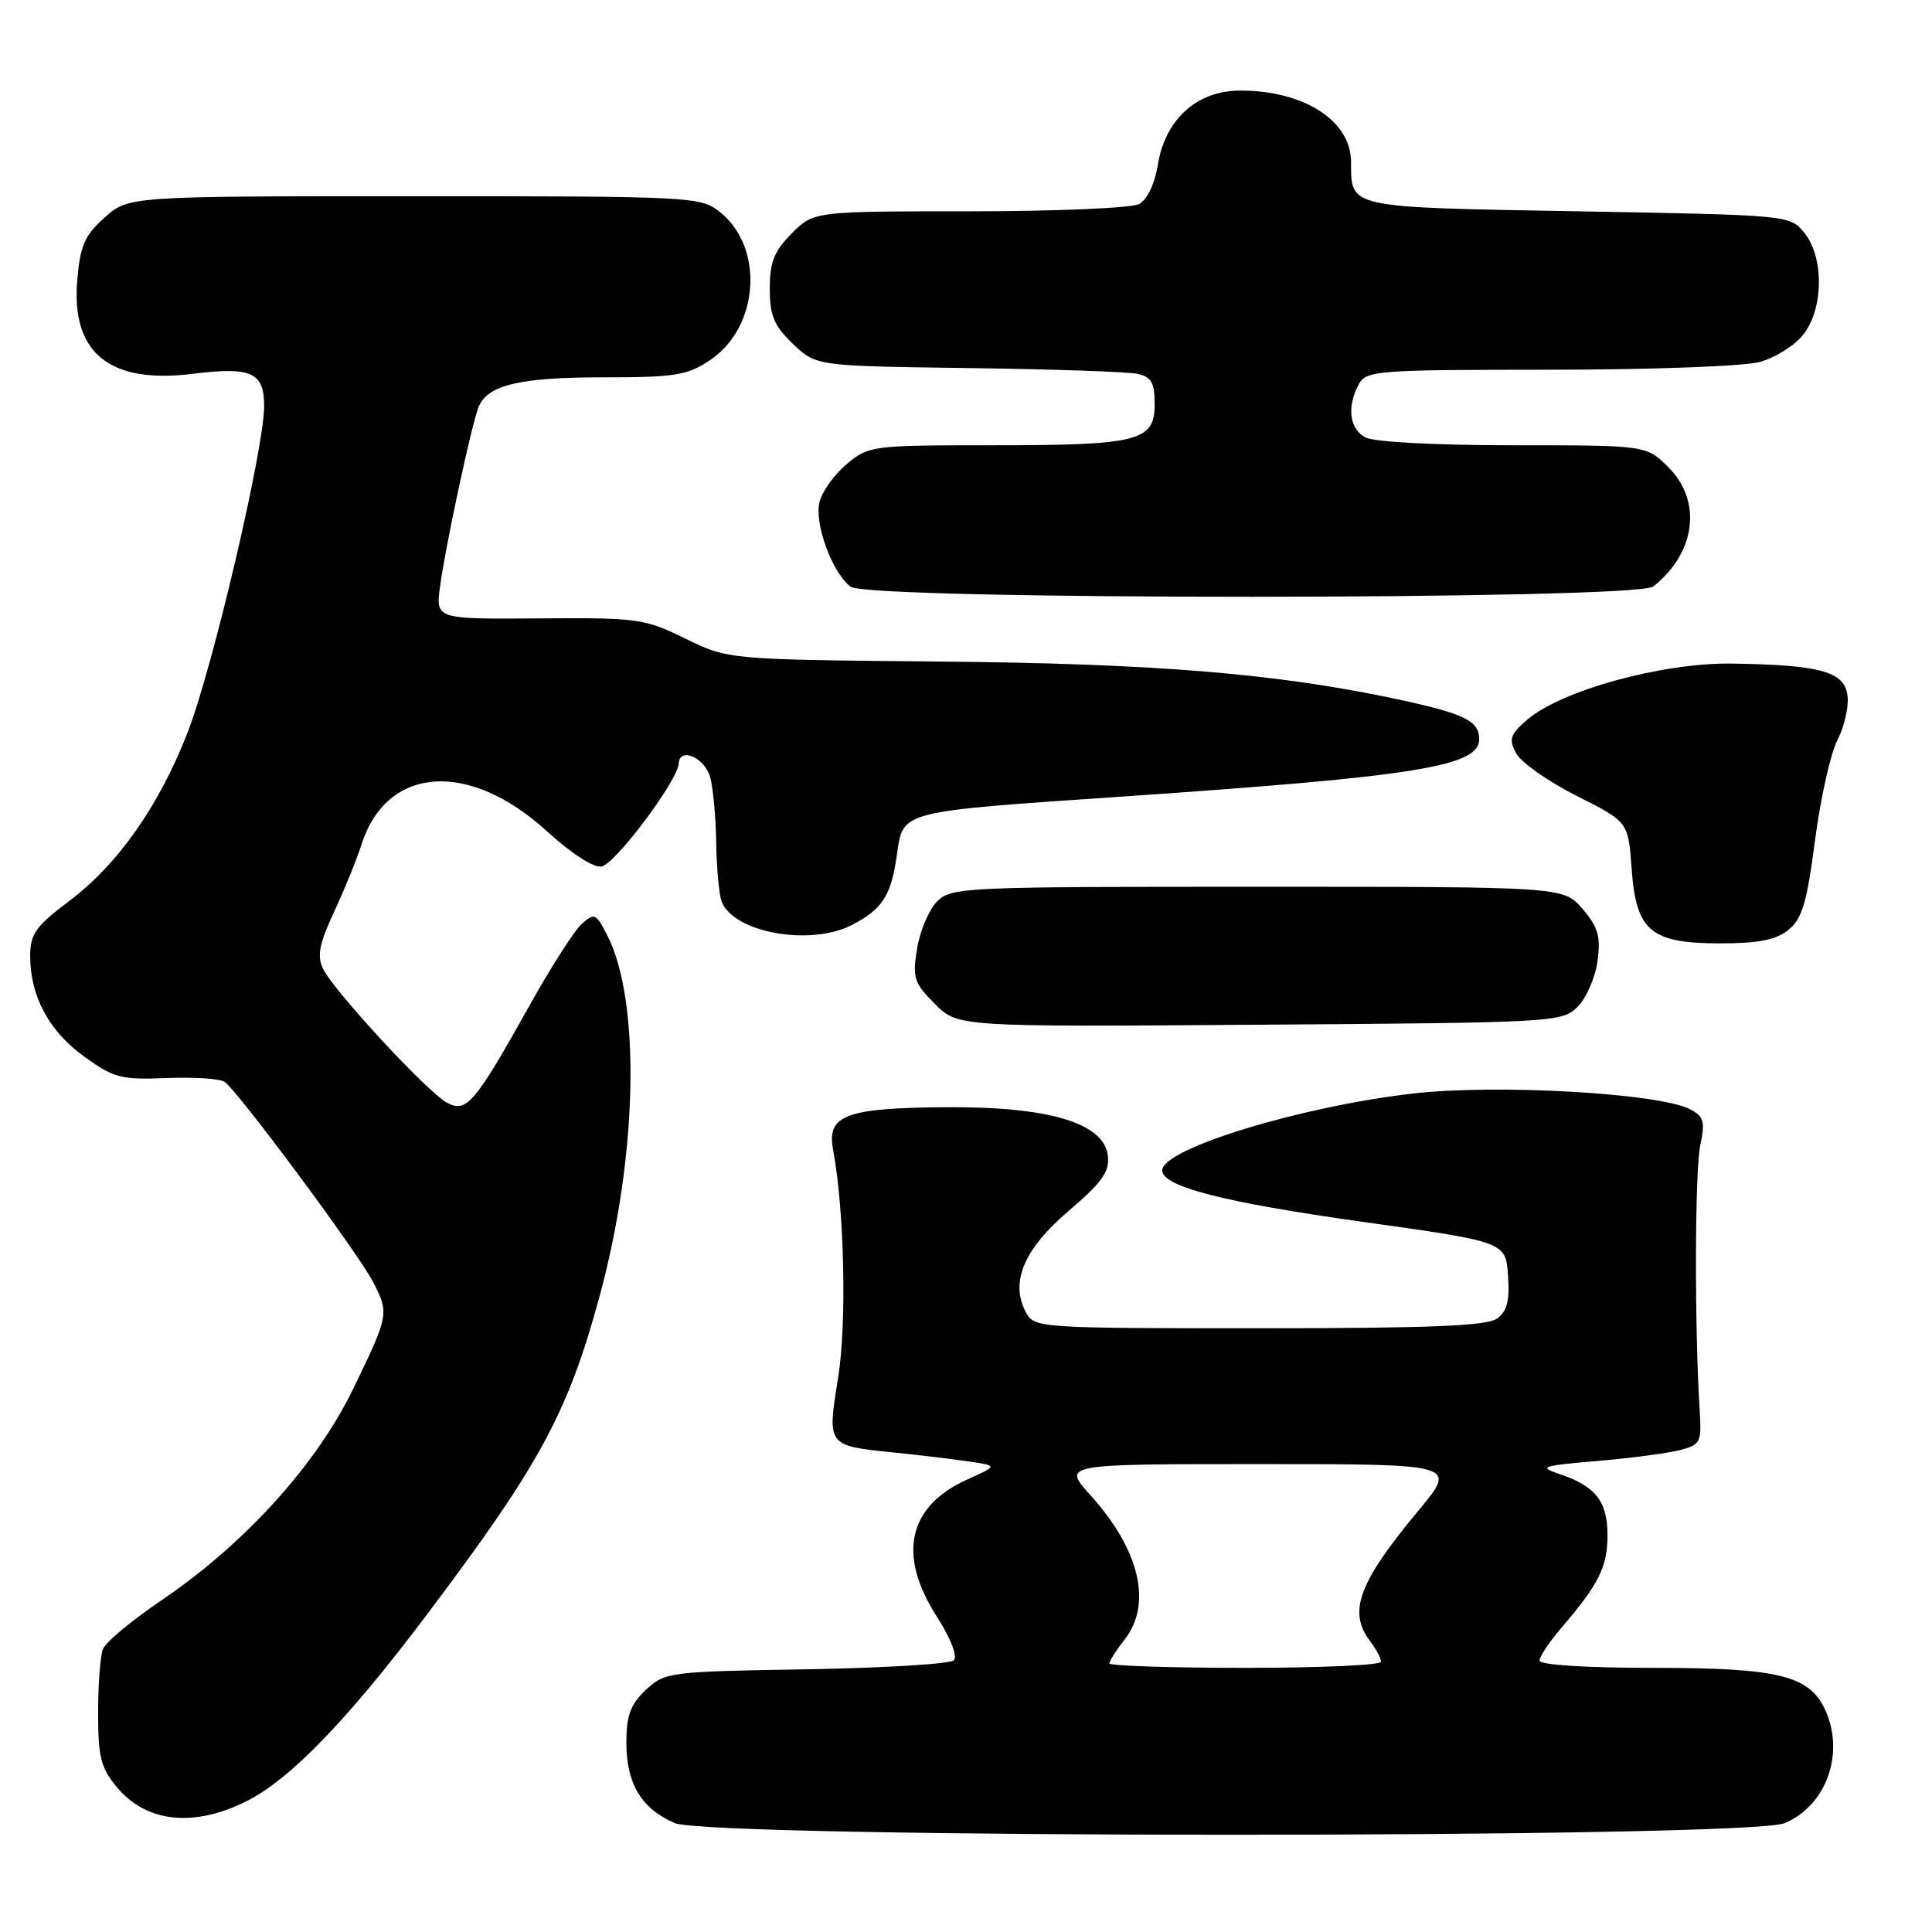 <?xml version="1.0" encoding="UTF-8" standalone="no"?>
<!DOCTYPE svg PUBLIC "-//W3C//DTD SVG 1.1//EN" "http://www.w3.org/Graphics/SVG/1.1/DTD/svg11.dtd" >
<svg xmlns="http://www.w3.org/2000/svg" xmlns:xlink="http://www.w3.org/1999/xlink" version="1.1" viewBox="0 0 256 256">
 <g >
 <path fill="currentColor"
d=" M 236.47 241.58 C 241.99 239.27 244.48 232.35 241.86 226.60 C 239.77 222.01 235.68 221.00 219.10 221.00 C 210.06 221.00 204.00 220.61 204.00 220.03 C 204.00 219.50 205.27 217.59 206.82 215.78 C 211.85 209.93 213.00 207.63 213.00 203.43 C 213.00 198.89 211.41 196.89 206.50 195.27 C 203.84 194.38 204.40 194.20 211.50 193.60 C 215.90 193.23 220.85 192.58 222.50 192.17 C 225.33 191.45 225.48 191.16 225.22 186.95 C 224.53 176.05 224.57 155.17 225.29 151.80 C 225.96 148.64 225.77 147.95 224.01 147.01 C 219.99 144.85 198.33 143.62 187.20 144.90 C 172.23 146.63 154.00 152.22 154.00 155.08 C 154.00 157.23 162.12 159.31 180.48 161.89 C 199.50 164.55 199.50 164.55 199.82 168.99 C 200.06 172.33 199.70 173.75 198.38 174.71 C 197.04 175.69 189.53 176.00 166.84 176.00 C 137.60 176.00 137.05 175.96 135.94 173.89 C 133.81 169.91 135.65 165.54 141.58 160.47 C 146.03 156.68 147.05 155.24 146.80 153.15 C 146.30 148.81 139.01 146.62 125.38 146.71 C 112.03 146.81 109.53 147.75 110.39 152.34 C 111.89 160.43 112.22 175.36 111.05 182.59 C 109.60 191.61 109.56 191.56 118.43 192.46 C 121.77 192.80 126.24 193.34 128.37 193.65 C 132.23 194.22 132.23 194.22 128.25 196.00 C 120.31 199.55 118.86 205.99 124.14 214.22 C 125.97 217.08 126.91 219.48 126.39 220.00 C 125.90 220.48 117.10 221.02 106.83 221.19 C 88.65 221.49 88.09 221.56 85.58 223.92 C 83.53 225.85 83.00 227.30 83.00 230.95 C 83.00 236.35 84.99 239.65 89.38 241.56 C 94.11 243.62 231.54 243.64 236.47 241.58 Z  M 32.78 238.61 C 38.47 235.72 45.99 227.95 56.22 214.40 C 71.49 194.17 75.22 187.32 79.46 171.72 C 84.51 153.12 84.93 132.57 80.43 123.86 C 78.96 121.02 78.74 120.93 77.07 122.44 C 76.09 123.32 72.97 128.20 70.14 133.28 C 62.92 146.19 61.81 147.50 59.25 146.13 C 56.66 144.75 44.16 131.24 42.79 128.34 C 41.99 126.66 42.31 125.02 44.26 120.84 C 45.63 117.91 47.27 113.88 47.90 111.90 C 51.25 101.46 62.12 100.69 72.49 110.16 C 75.69 113.09 78.68 115.02 79.71 114.82 C 81.55 114.46 89.80 103.45 89.93 101.18 C 90.05 98.92 93.37 100.37 94.11 103.01 C 94.49 104.38 94.85 108.28 94.90 111.67 C 94.96 115.06 95.28 118.56 95.62 119.46 C 97.20 123.58 107.37 125.41 112.87 122.57 C 116.91 120.48 118.07 118.69 118.83 113.37 C 119.69 107.37 118.83 107.59 149.00 105.53 C 187.71 102.88 196.00 101.54 196.00 97.96 C 196.00 95.50 194.07 94.56 185.00 92.62 C 169.19 89.25 153.00 87.92 124.67 87.66 C 96.50 87.40 96.50 87.40 90.82 84.62 C 85.40 81.96 84.51 81.84 71.44 81.94 C 57.74 82.04 57.74 82.04 58.30 77.77 C 59.01 72.41 62.53 56.04 63.43 53.89 C 64.64 51.00 68.89 50.00 79.90 50.00 C 89.50 50.00 91.08 49.74 94.10 47.71 C 100.63 43.32 101.30 32.74 95.34 28.05 C 92.81 26.06 91.55 26.00 54.88 26.00 C 17.03 26.00 17.03 26.00 13.86 28.83 C 11.20 31.21 10.62 32.54 10.23 37.20 C 9.44 46.80 14.55 50.91 25.57 49.53 C 33.32 48.57 35.00 49.33 35.00 53.82 C 35.01 59.39 28.19 88.50 24.88 97.00 C 21.11 106.73 15.63 114.54 9.17 119.39 C 4.72 122.74 4.00 123.76 4.00 126.67 C 4.00 132.00 6.47 136.61 11.15 140.00 C 15.07 142.83 16.05 143.09 21.99 142.85 C 25.58 142.70 29.06 142.92 29.73 143.33 C 31.35 144.33 47.43 165.99 49.43 169.86 C 51.58 174.02 51.54 174.23 46.85 183.93 C 41.95 194.07 32.46 204.54 21.38 212.06 C 17.46 214.71 13.97 217.62 13.63 218.53 C 13.28 219.43 13.00 223.24 13.00 227.01 C 13.00 232.87 13.36 234.28 15.53 236.86 C 19.46 241.53 25.76 242.17 32.78 238.61 Z  M 209.05 133.40 C 210.20 132.24 211.39 129.51 211.68 127.33 C 212.12 124.07 211.76 122.84 209.69 120.43 C 207.17 117.50 207.17 117.50 166.61 117.50 C 127.37 117.50 125.99 117.56 124.12 119.50 C 123.06 120.60 121.88 123.41 121.51 125.74 C 120.89 129.57 121.12 130.27 123.87 133.02 C 126.91 136.07 126.91 136.07 166.93 135.78 C 206.08 135.51 206.99 135.45 209.05 133.40 Z  M 236.98 123.21 C 238.79 121.75 239.43 119.59 240.50 111.34 C 241.22 105.80 242.56 99.82 243.47 98.06 C 244.38 96.31 244.98 93.68 244.81 92.22 C 244.43 88.99 241.30 88.11 229.50 87.93 C 220.31 87.79 206.91 91.46 202.37 95.36 C 200.09 97.32 199.89 97.92 200.90 99.82 C 201.55 101.03 205.15 103.56 208.92 105.46 C 215.75 108.90 215.75 108.90 216.20 115.10 C 216.80 123.41 218.70 125.00 228.00 125.00 C 233.02 125.00 235.35 124.54 236.98 123.21 Z  M 219.05 77.72 C 224.70 73.26 225.58 66.43 221.08 61.92 C 218.15 59.00 218.15 59.00 200.51 59.00 C 190.26 59.00 182.06 58.57 180.93 57.96 C 178.81 56.83 178.43 53.93 180.04 50.93 C 181.01 49.10 182.37 49.00 205.29 48.99 C 218.80 48.99 231.14 48.53 233.20 47.96 C 235.24 47.39 237.83 45.76 238.95 44.33 C 241.64 40.92 241.71 34.09 239.09 30.86 C 237.18 28.50 237.13 28.50 209.05 28.00 C 178.29 27.45 179.05 27.62 179.02 21.42 C 178.99 15.99 172.78 12.00 164.36 12.00 C 158.57 12.00 154.38 15.80 153.40 21.93 C 153.00 24.39 152.00 26.46 150.93 27.04 C 149.94 27.57 139.84 28.00 128.49 28.00 C 107.85 28.00 107.85 28.00 104.92 30.92 C 102.58 33.27 102.00 34.72 102.00 38.24 C 102.00 41.83 102.56 43.16 105.06 45.56 C 108.13 48.50 108.13 48.50 128.31 48.77 C 139.42 48.92 149.51 49.26 150.75 49.54 C 152.56 49.94 153.00 50.72 153.00 53.54 C 153.00 58.47 150.91 59.00 131.51 59.00 C 115.53 59.00 115.09 59.06 112.19 61.50 C 110.55 62.87 108.94 65.12 108.59 66.49 C 107.87 69.37 110.27 75.90 112.72 77.75 C 115.09 79.54 216.78 79.51 219.05 77.72 Z  M 147.00 220.41 C 147.00 220.08 147.90 218.67 149.00 217.27 C 152.72 212.54 151.03 205.36 144.48 198.11 C 140.77 194.00 140.77 194.00 166.92 194.00 C 193.07 194.00 193.07 194.00 188.03 200.06 C 180.02 209.69 178.58 213.54 181.53 217.44 C 182.34 218.51 183.00 219.75 183.00 220.19 C 183.00 220.64 174.90 221.00 165.00 221.00 C 155.10 221.00 147.00 220.73 147.00 220.41 Z "/>
</g>
</svg>